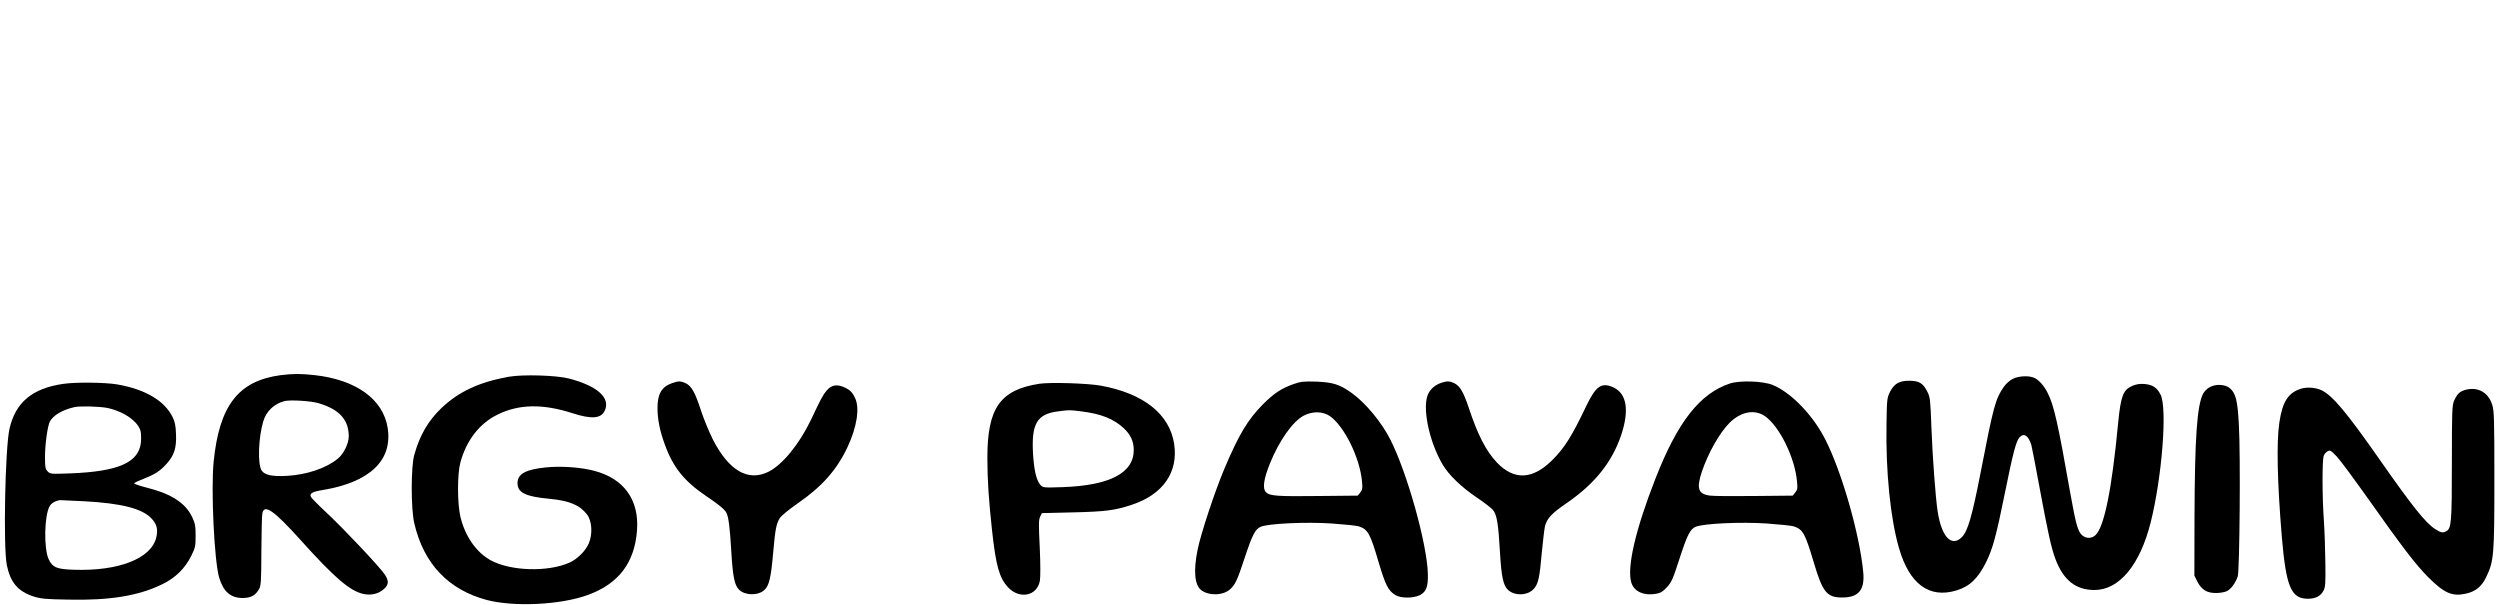 <?xml version="1.0" standalone="no"?>
<!DOCTYPE svg PUBLIC "-//W3C//DTD SVG 20010904//EN"
 "http://www.w3.org/TR/2001/REC-SVG-20010904/DTD/svg10.dtd">
<svg version="1.0" xmlns="http://www.w3.org/2000/svg"
 width="2000pt" height="484pt" viewBox="0 0 2000 484"
 preserveAspectRatio="xMidYMid meet">

<g transform="translate(0,484) scale(0.1,-0.1)"
fill="#000000" stroke="none">
<path d="M2248 1839 c-340 -44 -494 -242 -539 -694 -22 -225 5 -798 45 -928
34 -112 92 -161 188 -161 65 1 99 19 128 67 18 30 20 53 21 307 1 151 4 289 8
305 16 75 94 20 308 -218 270 -300 392 -404 498 -428 61 -14 120 -1 163 36 42
35 45 67 11 118 -40 60 -324 362 -463 492 -65 60 -122 118 -128 129 -15 28 9
42 95 56 378 63 560 239 518 499 -37 228 -253 383 -584 420 -109 12 -172 12
-269 0z m302 -225 c165 -49 240 -132 240 -265 0 -57 -40 -139 -87 -178 -92
-76 -248 -129 -408 -138 -118 -6 -177 6 -202 43 -33 51 -26 262 13 393 24 81
86 140 169 162 45 12 213 2 275 -17z"/>
<path d="M4070 1826 c-234 -42 -399 -118 -537 -249 -107 -102 -175 -218 -219
-377 -27 -95 -27 -431 0 -545 75 -325 273 -533 581 -615 220 -57 590 -39 807
40 247 90 374 257 394 515 19 245 -104 417 -344 479 -106 28 -263 39 -382 27
-164 -16 -230 -52 -230 -126 0 -76 65 -108 253 -125 164 -16 245 -50 304 -127
39 -51 45 -157 13 -231 -26 -60 -92 -125 -154 -153 -175 -77 -468 -68 -629 18
-116 63 -207 193 -244 350 -25 107 -25 341 0 433 48 177 153 313 297 383 171
85 363 88 601 11 152 -49 228 -43 257 21 47 102 -57 196 -283 256 -102 27
-370 35 -485 15z"/>
<path d="M16102 1809 c-25 -13 -55 -39 -73 -66 -66 -95 -81 -152 -185 -688
-67 -344 -102 -465 -149 -512 -83 -83 -163 2 -194 207 -17 112 -41 435 -50
677 -8 215 -10 235 -32 279 -34 68 -65 87 -141 88 -83 1 -124 -22 -158 -89
-24 -48 -25 -59 -28 -260 -7 -377 32 -757 100 -990 83 -287 241 -404 458 -339
107 32 174 96 240 229 53 109 80 209 150 555 64 317 89 411 116 441 35 39 72
14 95 -62 5 -19 34 -168 64 -332 67 -361 95 -491 128 -578 64 -171 163 -249
313 -249 197 0 363 199 449 539 91 362 135 920 79 1025 -29 56 -63 78 -127 84
-40 3 -66 -1 -101 -16 -72 -32 -90 -83 -111 -297 -50 -529 -111 -830 -181
-896 -31 -29 -77 -29 -109 1 -33 31 -48 88 -91 325 -101 575 -133 715 -184
814 -26 52 -67 99 -101 116 -42 22 -126 19 -177 -6z"/>
<path d="M5377 1775 c-84 -29 -117 -86 -117 -199 0 -91 19 -185 60 -296 65
-179 155 -291 330 -409 101 -68 146 -105 161 -133 17 -32 28 -114 39 -304 12
-206 26 -278 64 -313 49 -46 153 -47 202 0 37 34 52 99 69 294 17 194 25 234
54 281 10 17 75 70 144 118 196 136 312 268 398 451 74 159 98 309 60 390 -22
48 -44 69 -95 90 -55 23 -98 13 -134 -31 -30 -36 -43 -61 -125 -234 -93 -194
-229 -360 -341 -415 -162 -79 -315 10 -442 257 -30 60 -73 164 -95 230 -47
147 -77 200 -123 222 -41 19 -59 19 -109 1z"/>
<path d="M10350 1768 c-99 -35 -157 -73 -246 -162 -122 -123 -193 -242 -309
-516 -76 -180 -189 -521 -214 -647 -35 -171 -24 -285 30 -325 63 -47 178 -42
232 10 40 37 57 75 112 242 63 192 87 237 131 256 63 26 360 40 569 26 100 -7
198 -17 216 -23 73 -25 90 -55 159 -290 54 -181 76 -225 134 -260 43 -26 143
-26 195 0 51 27 66 66 64 166 -4 235 -165 812 -300 1078 -70 139 -199 294
-308 372 -97 70 -152 87 -285 92 -100 3 -123 1 -180 -19z m291 -258 c115 -83
238 -333 255 -521 6 -55 3 -68 -14 -89 l-20 -25 -304 -3 c-340 -4 -400 0 -430
30 -29 29 -20 102 31 229 74 184 183 338 271 384 71 37 154 35 211 -5z"/>
<path d="M11538 1780 c-49 -15 -86 -43 -109 -84 -56 -100 0 -383 113 -574 48
-81 148 -178 269 -260 59 -39 118 -85 132 -101 32 -38 44 -110 57 -342 11
-192 26 -263 64 -298 54 -51 161 -46 208 10 35 41 45 88 63 294 9 93 20 186
25 206 17 63 52 101 173 184 225 155 361 325 435 540 68 201 47 336 -61 386
-95 43 -140 11 -217 -149 -115 -242 -173 -334 -273 -434 -158 -156 -305 -162
-443 -17 -86 92 -152 219 -224 437 -43 128 -71 175 -117 197 -34 16 -54 18
-95 5z"/>
<path d="M13839 1772 c-240 -80 -416 -304 -594 -757 -163 -416 -233 -722 -193
-840 23 -69 103 -103 198 -85 35 6 54 18 86 53 36 40 48 67 94 209 67 208 90
255 136 274 63 26 360 40 569 26 100 -7 198 -17 216 -23 73 -25 90 -56 160
-291 70 -236 104 -278 227 -278 131 0 181 61 168 202 -28 300 -171 802 -303
1061 -99 196 -274 377 -423 438 -78 31 -261 37 -341 11z m282 -262 c116 -83
238 -331 255 -521 6 -55 3 -68 -14 -89 l-20 -25 -304 -3 c-166 -2 -327 -1
-356 3 -97 12 -112 56 -67 192 51 150 141 310 221 390 91 91 202 111 285 53z"/>
<path d="M505 1769 c-247 -36 -381 -148 -429 -359 -35 -154 -51 -953 -21
-1093 29 -138 89 -208 214 -249 57 -18 96 -22 281 -25 329 -7 556 30 746 122
108 52 184 127 236 232 30 61 33 76 33 158 0 77 -4 98 -27 147 -53 113 -164
186 -361 236 -59 15 -106 31 -104 35 1 5 35 21 74 36 95 37 134 63 187 122 60
67 79 126 74 237 -2 66 -9 99 -27 135 -65 132 -219 223 -445 262 -96 16 -330
19 -431 4z m356 -193 c134 -29 250 -112 265 -191 3 -20 4 -59 1 -87 -19 -159
-181 -230 -563 -245 -156 -6 -162 -5 -182 15 -20 20 -22 33 -22 120 0 98 21
246 39 280 27 50 102 94 196 115 45 10 204 6 266 -7z m-188 -746 c300 -16 468
-59 541 -140 42 -46 51 -86 36 -150 -40 -168 -300 -270 -657 -258 -138 4 -172
18 -203 83 -41 84 -36 353 8 427 13 23 44 41 82 47 3 0 90 -4 193 -9z"/>
<path d="M8315 1770 c-315 -49 -417 -195 -416 -596 0 -171 11 -337 37 -574 31
-285 58 -382 127 -457 92 -100 234 -72 256 51 5 30 5 135 -1 266 -9 181 -9
221 3 246 l14 29 250 6 c258 6 335 16 470 61 250 83 373 261 338 488 -37 238
-245 403 -588 465 -106 19 -404 28 -490 15z m335 -221 c157 -19 257 -59 337
-132 58 -53 82 -106 83 -176 1 -184 -190 -284 -565 -298 -159 -5 -160 -5 -182
18 -32 36 -51 117 -59 252 -13 238 32 315 200 336 88 12 93 12 186 0z"/>
<path d="M17673 1740 c-18 -10 -39 -33 -48 -49 -49 -96 -67 -353 -69 -996 l-1
-460 25 -50 c34 -64 76 -90 150 -89 31 0 69 7 85 15 33 16 69 65 87 118 15 48
23 970 9 1211 -10 196 -25 255 -73 295 -38 32 -117 35 -165 5z"/>
<path d="M18410 1731 c-104 -32 -150 -103 -175 -270 -24 -158 -17 -478 20
-921 34 -395 74 -490 208 -490 60 0 102 21 124 63 16 28 18 57 16 217 -1 102
-6 257 -12 345 -14 197 -14 485 -1 519 5 14 19 30 31 36 19 11 27 6 73 -42 28
-30 136 -176 241 -324 284 -402 389 -539 489 -640 128 -128 192 -157 299 -134
79 16 129 56 166 132 62 129 66 173 66 778 0 490 -2 551 -17 601 -31 100 -115
147 -215 120 -46 -13 -65 -31 -90 -86 -16 -37 -18 -79 -18 -495 0 -479 -4
-528 -45 -550 -29 -15 -43 -12 -91 19 -76 50 -182 183 -429 536 -283 405 -392
534 -482 575 -44 20 -112 25 -158 11z"/>
</g>
</svg>
